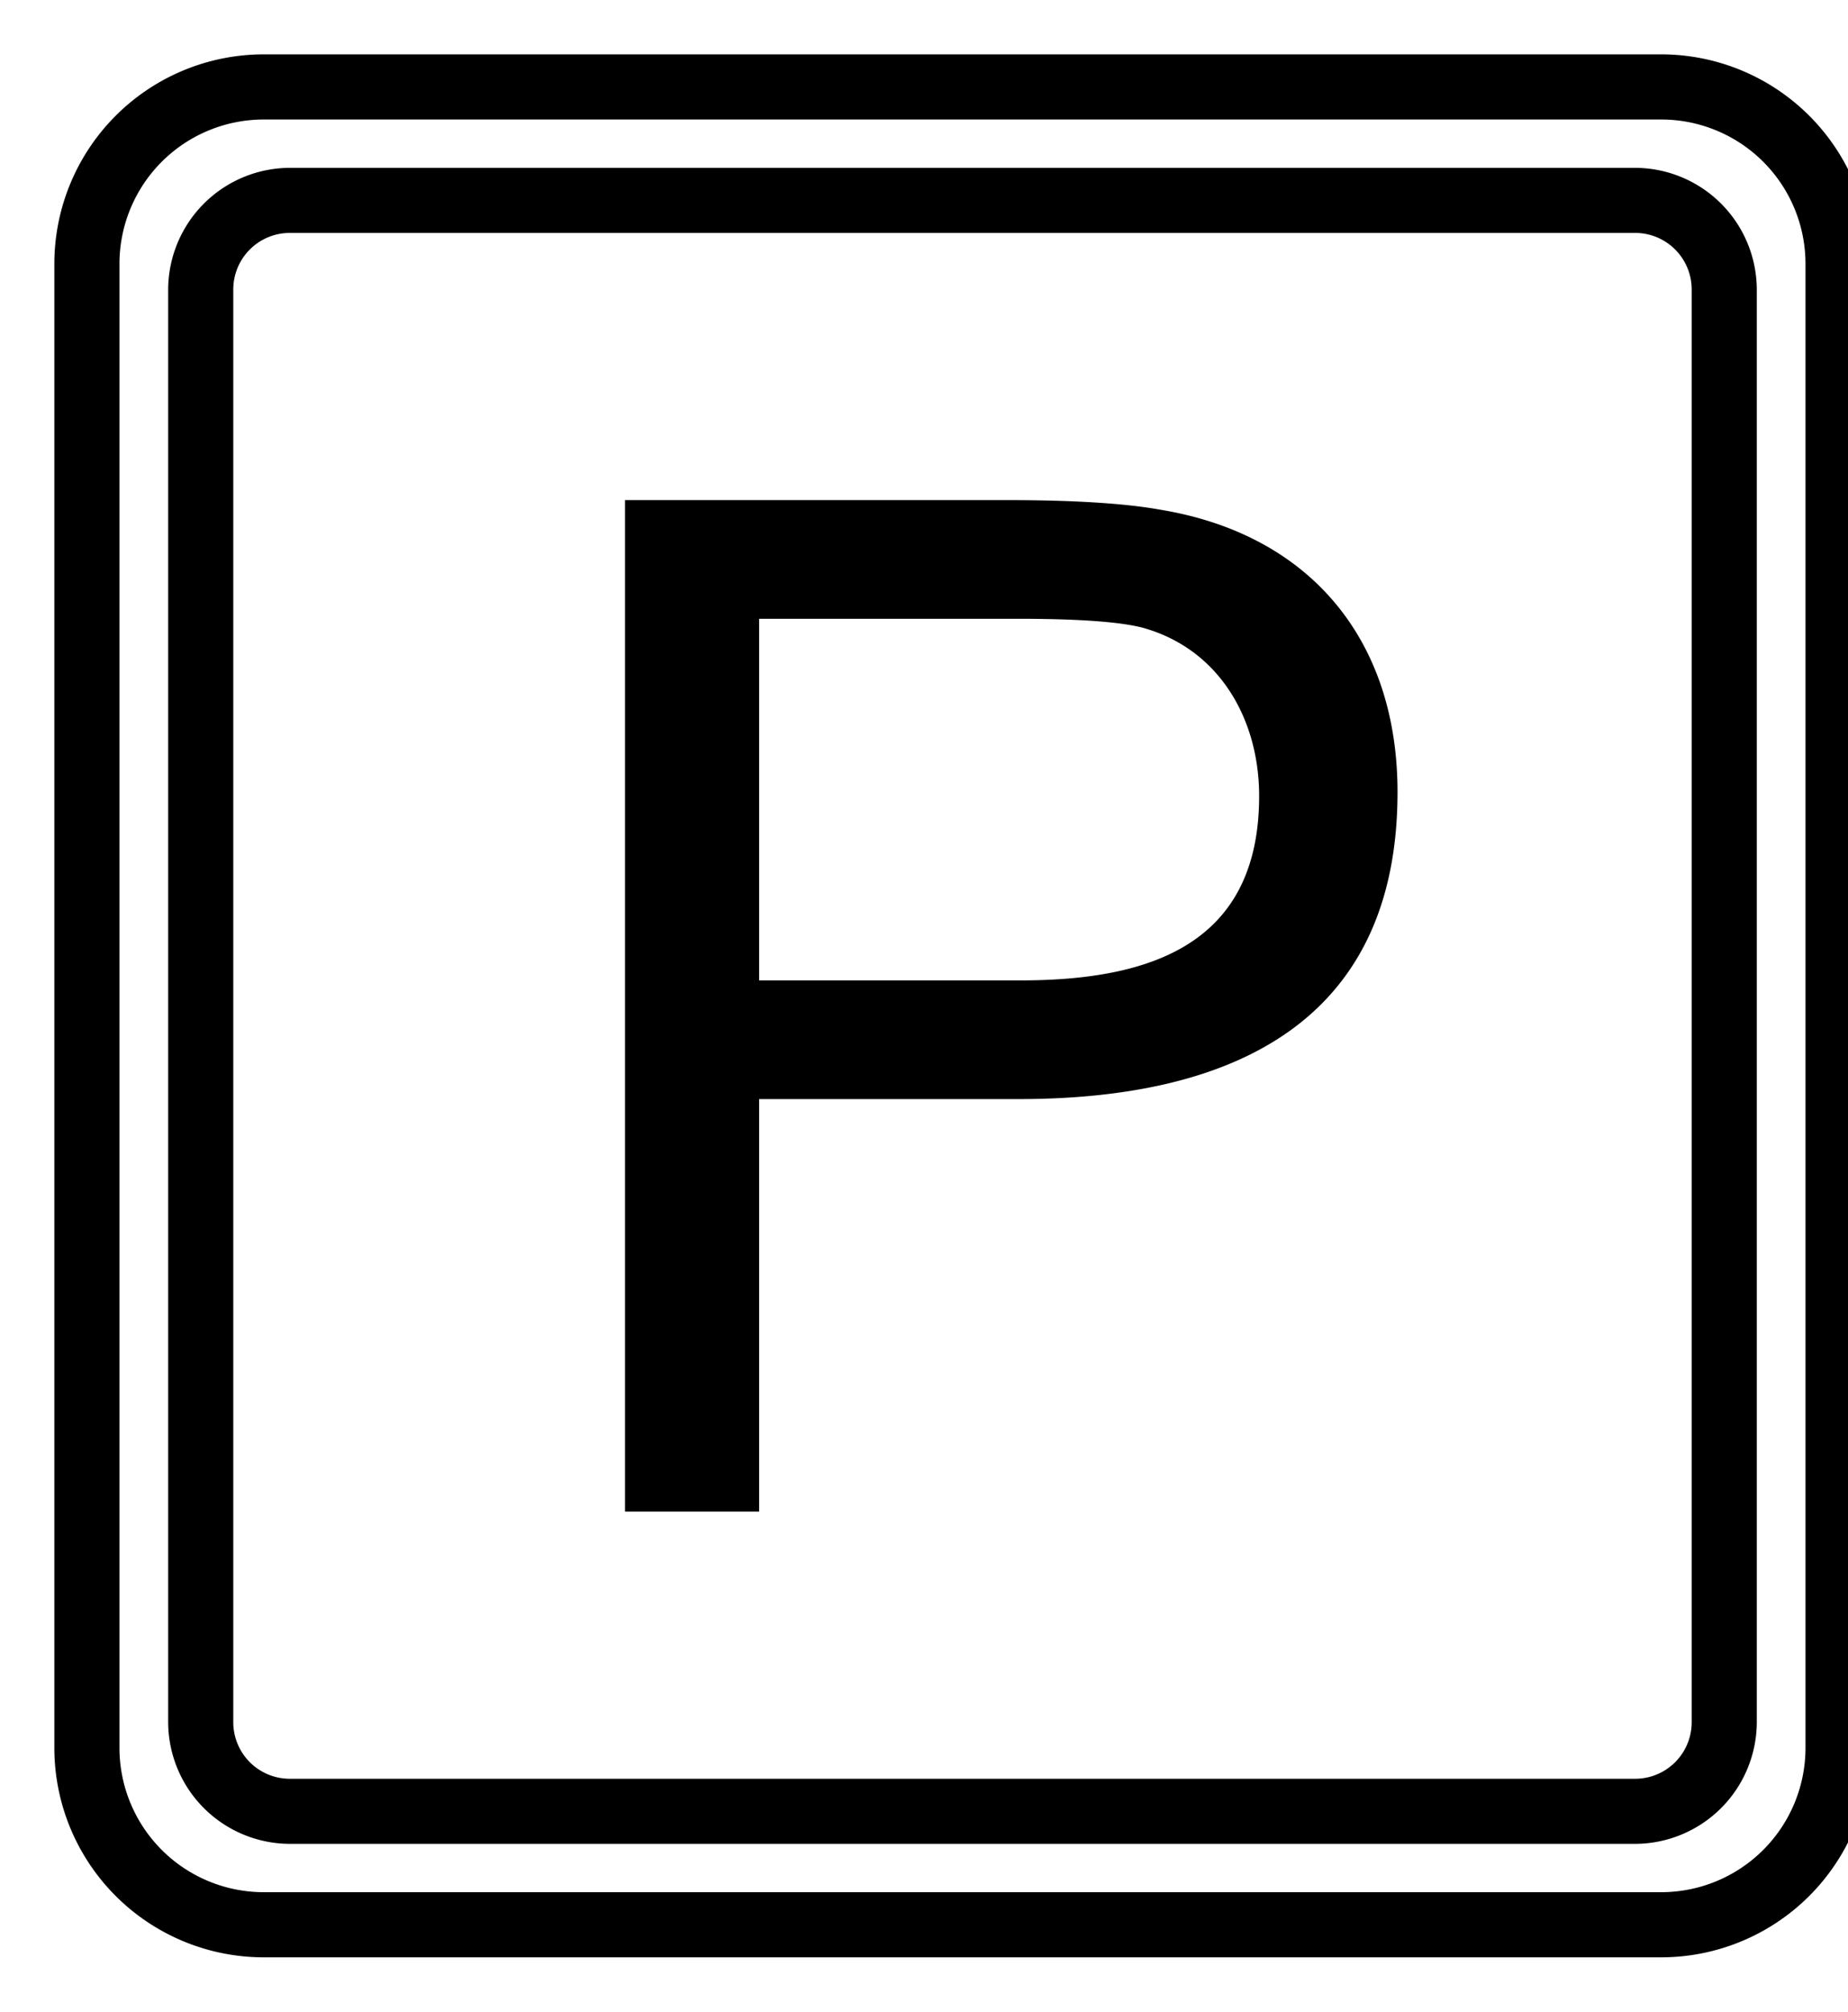<svg xmlns="http://www.w3.org/2000/svg" width="34" height="37" viewBox="0 0 34 37"><path d="M4.844 1h25.728a3.854 3.854 0 0 1 3.844 3.844v27.312A3.854 3.854 0 0 1 30.572 36H4.844A3.853 3.853 0 0 1 1 32.156V4.844A3.853 3.853 0 0 1 4.844 1Zm6.655 26.802V9.198h7.024c1.235 0 2.179.06 2.833.178 2.727.452 4.356 2.37 4.356 5.192 0 4.306-3.14 5.647-6.972 5.647h-4.773v7.587Zm2.468-9.77h4.808c2.377 0 4.391-.656 4.391-3.391 0-1.411-.73-2.704-2.144-3.096-.415-.108-1.182-.164-2.295-.164h-4.76ZM5.33 3.087h24.756a2.245 2.245 0 0 1 2.236 2.236v26.354a2.244 2.244 0 0 1-2.236 2.236H5.33a2.244 2.244 0 0 1-2.236-2.236V5.323A2.245 2.245 0 0 1 5.33 3.087Zm24.756 1.197H5.33a1.04 1.04 0 0 0-1.038 1.039v26.354a1.04 1.04 0 0 0 1.038 1.039h24.756a1.04 1.04 0 0 0 1.038-1.039V5.323a1.04 1.04 0 0 0-1.038-1.039Zm.486-2.086H4.844a2.655 2.655 0 0 0-2.646 2.646v27.312a2.655 2.655 0 0 0 2.646 2.646h25.728a2.655 2.655 0 0 0 2.646-2.646V4.844a2.655 2.655 0 0 0-2.646-2.646Z"/></svg>
